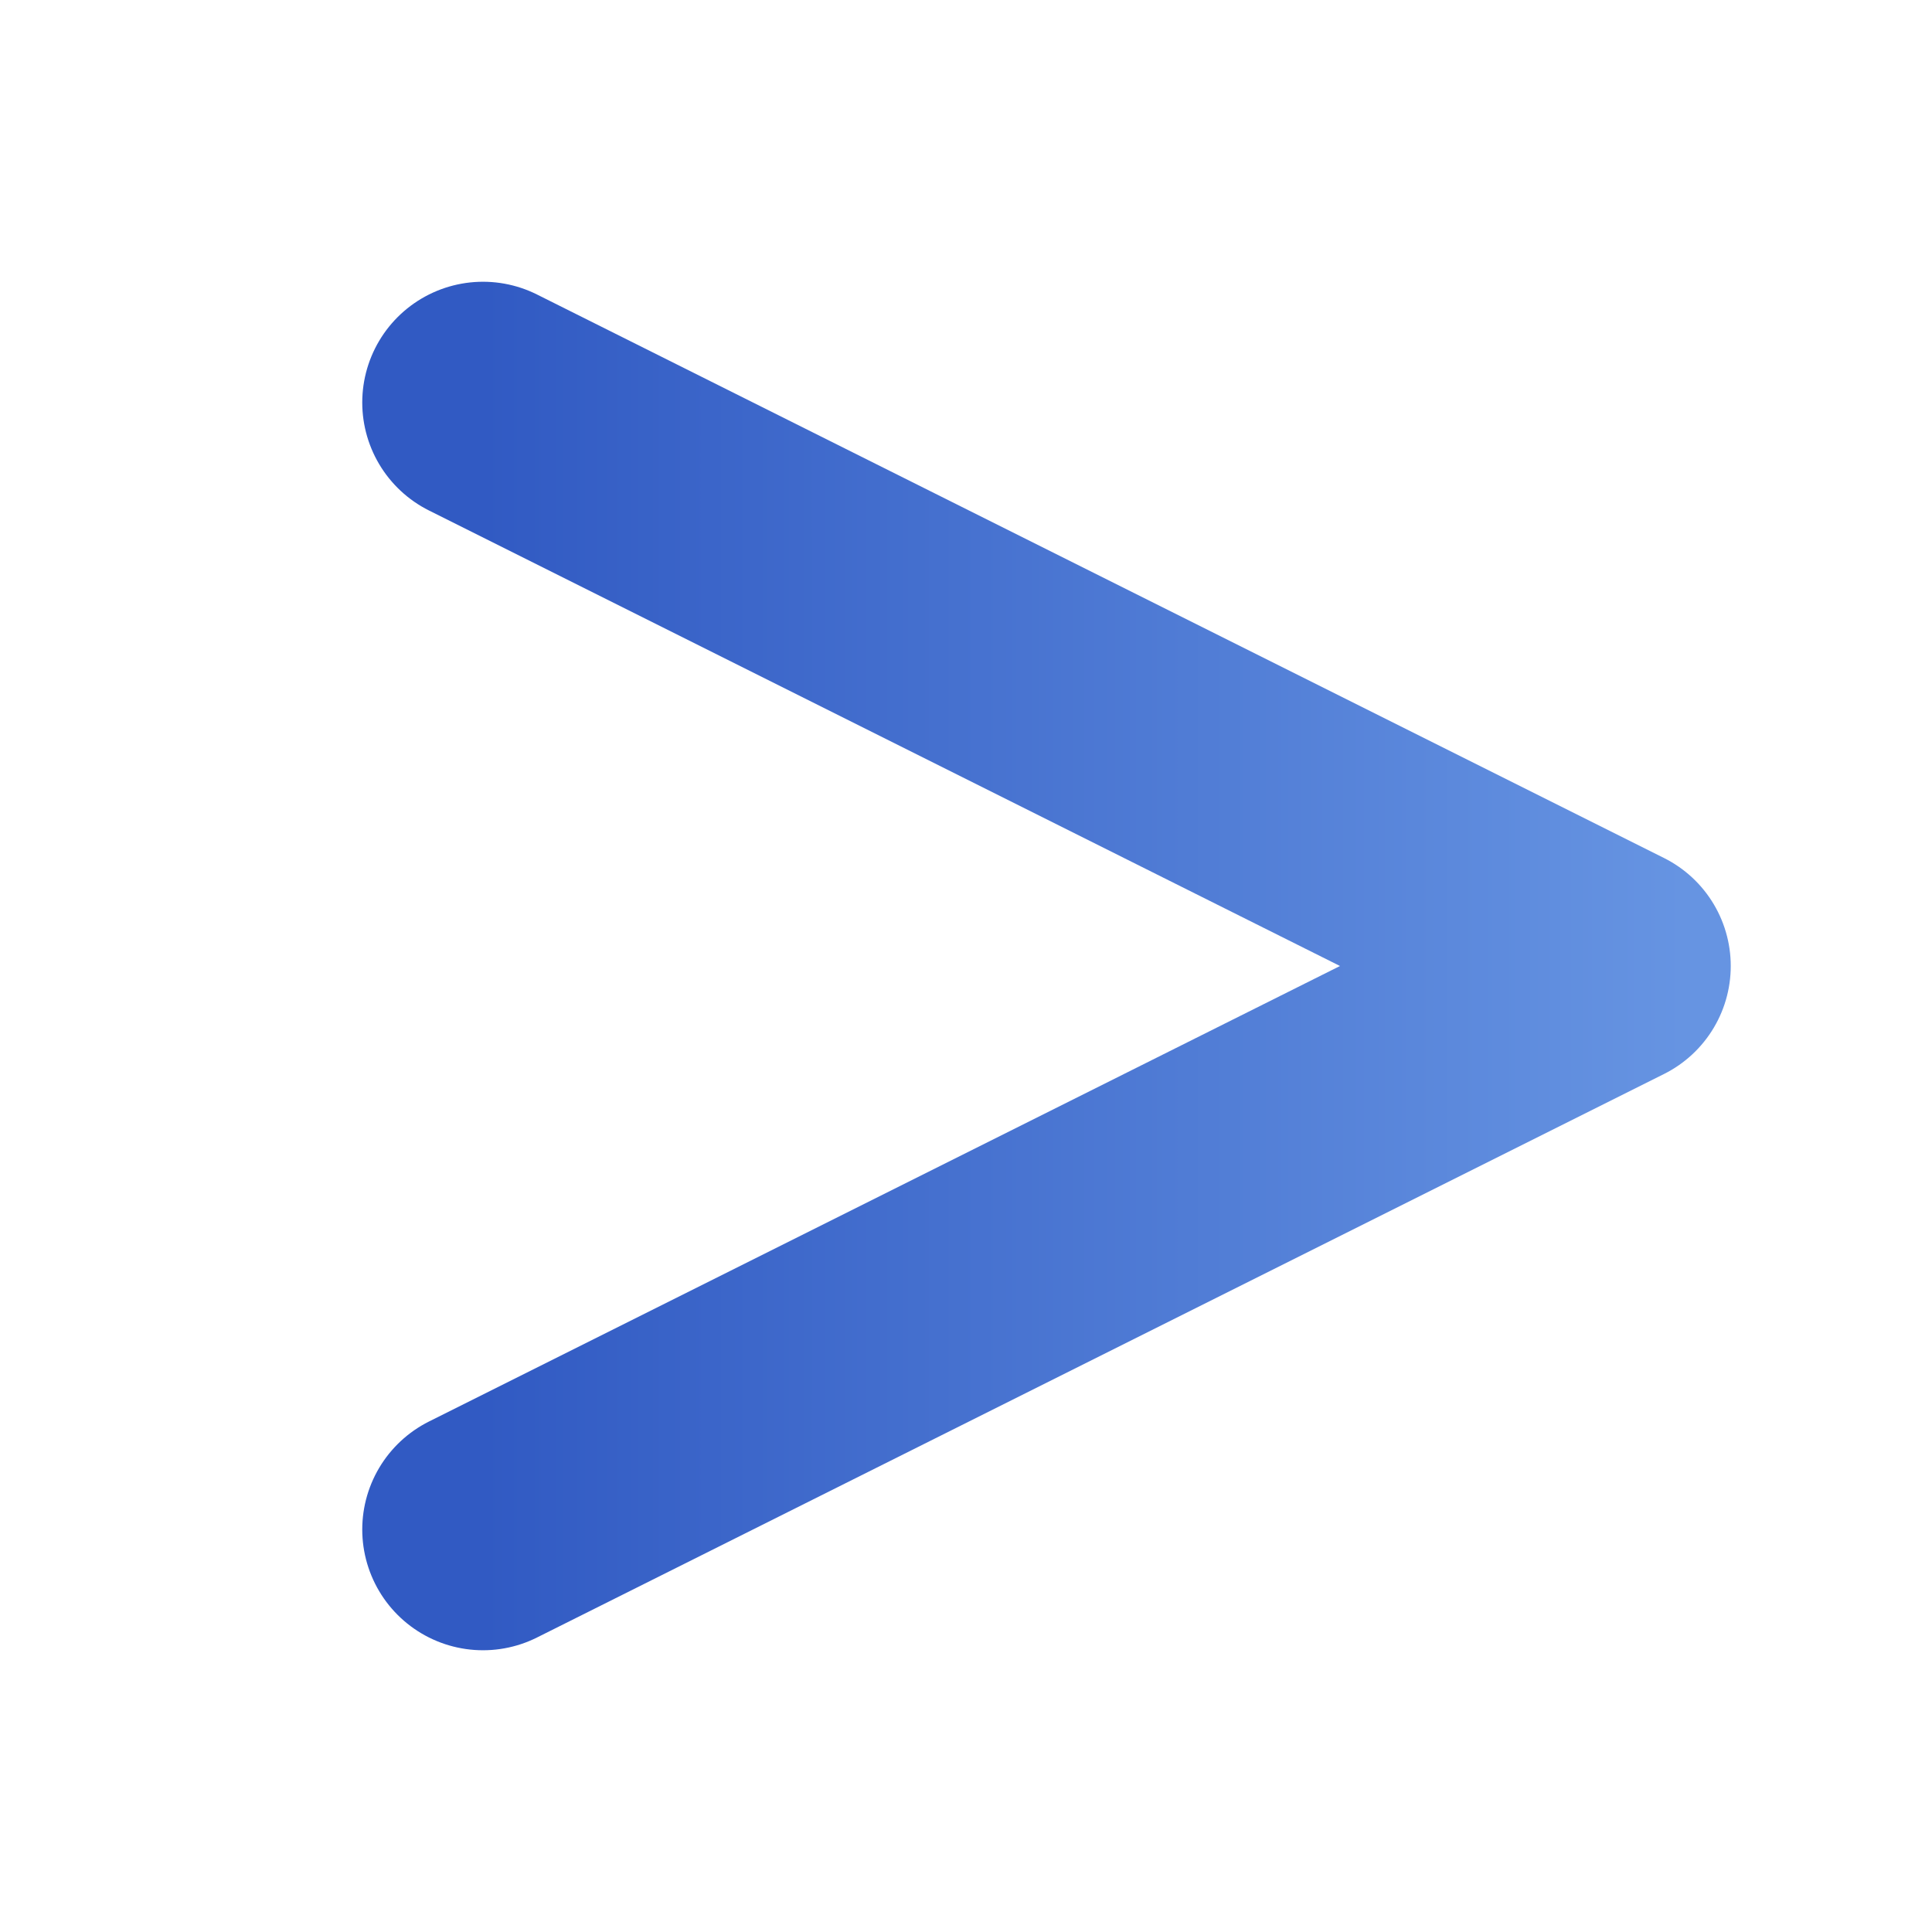 <svg width="24" height="24" viewBox="0 0 24 24" fill="none" xmlns="http://www.w3.org/2000/svg">
<path d="M6 5L20 12L6 19" stroke="url(#paint0_linear_555_955)" stroke-width="3" stroke-linecap="round" stroke-linejoin="round"/>
<defs>
<linearGradient id="paint0_linear_555_955" x1="6" y1="12" x2="20.933" y2="12" gradientUnits="userSpaceOnUse">
<stop stop-color="#315AC3"/>
<stop offset="1" stop-color="#6694E2"/>
</linearGradient>
</defs>
</svg>
